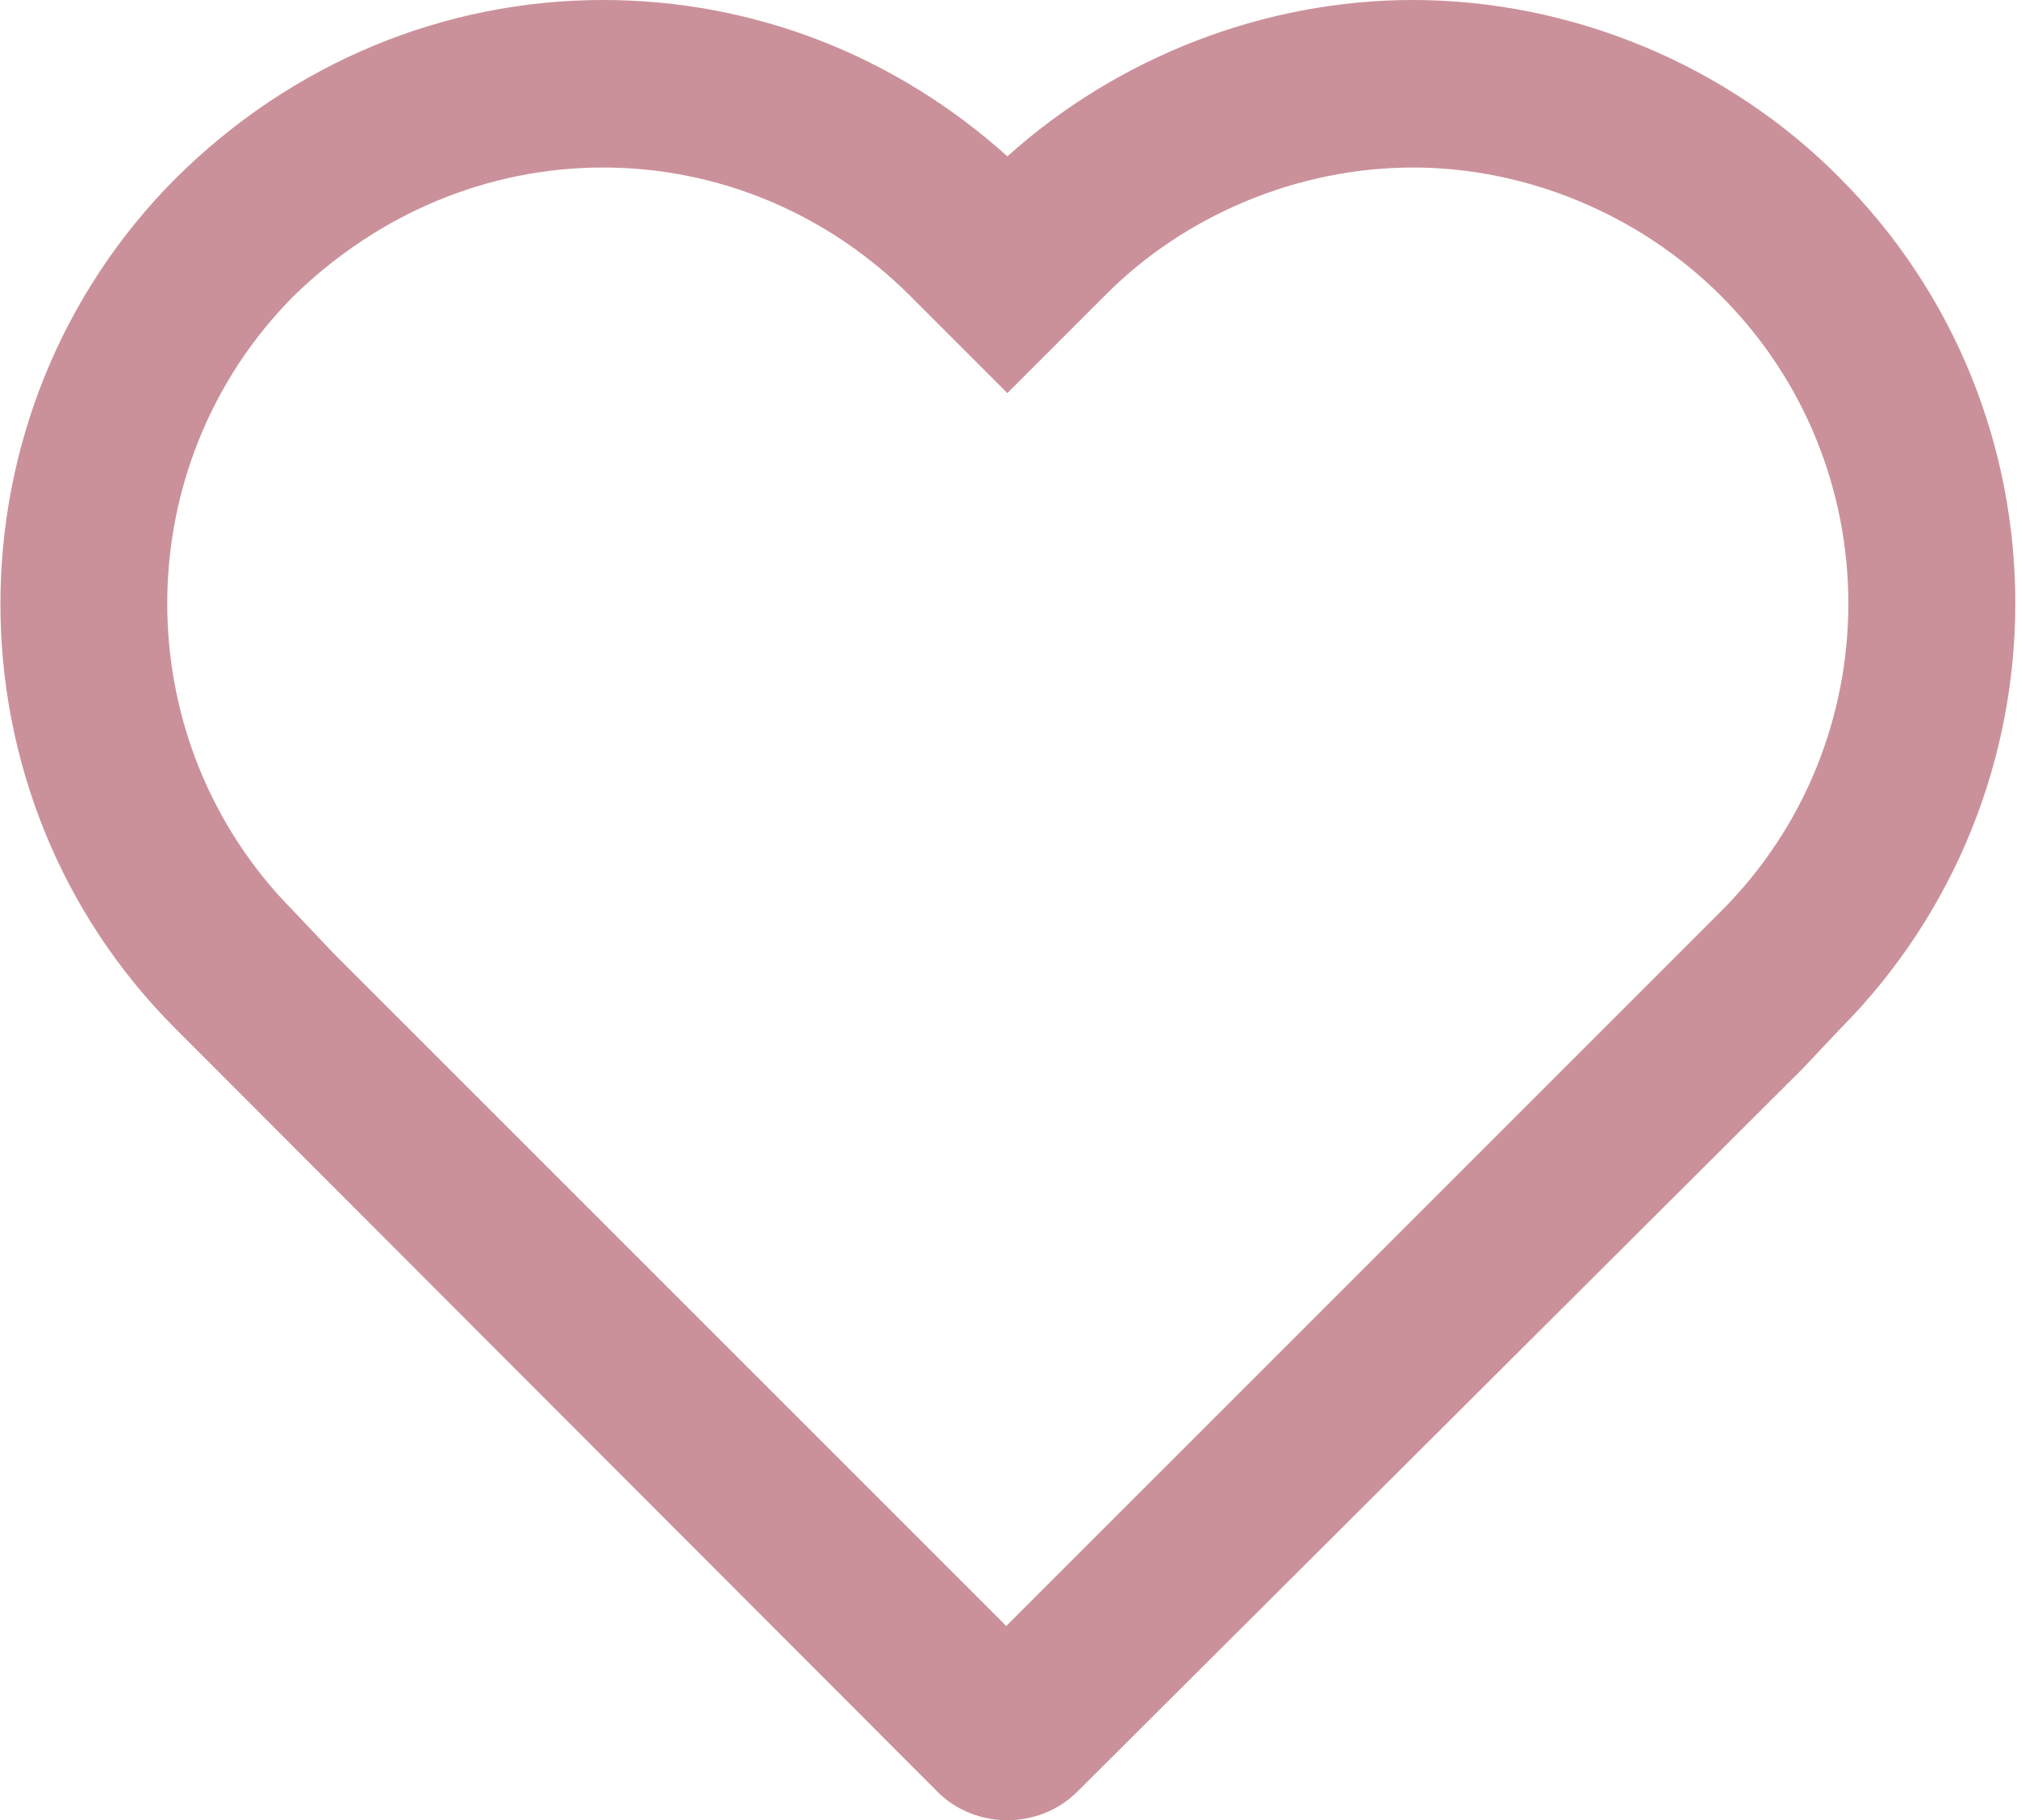 <?xml version="1.0" encoding="UTF-8"?>
<svg id="Layer_2" data-name="Layer 2" xmlns="http://www.w3.org/2000/svg" viewBox="0 0 18.06 16.3">
  <defs>
    <style>
      .cls-1 {
        fill: #cb919a;
      }
    </style>
  </defs>
  <g id="Icons">
    <path class="cls-1" d="m9.02,16.3c-.23,0-.47-.09-.64-.27L1.57,9.21c-2.09-2.09-2.09-5.52.01-7.62C2.62.56,3.98,0,5.4,0c1.35,0,2.62.5,3.62,1.4.99-.89,2.3-1.4,3.63-1.4,1.42,0,2.82.58,3.82,1.59,2.1,2.1,2.1,5.52,0,7.63l-.33.35-6.49,6.47c-.18.18-.41.26-.64.26ZM5.4,1.5c-1.03,0-2.01.41-2.77,1.15-1.51,1.52-1.51,3.99,0,5.51l.35.37,6.03,6.03,6.4-6.4c1.52-1.52,1.52-3.99,0-5.51-.73-.73-1.74-1.15-2.76-1.15s-2.04.42-2.76,1.15l-.87.87-.87-.87c-.74-.74-1.72-1.15-2.75-1.15Z"/>
  </g>
</svg>